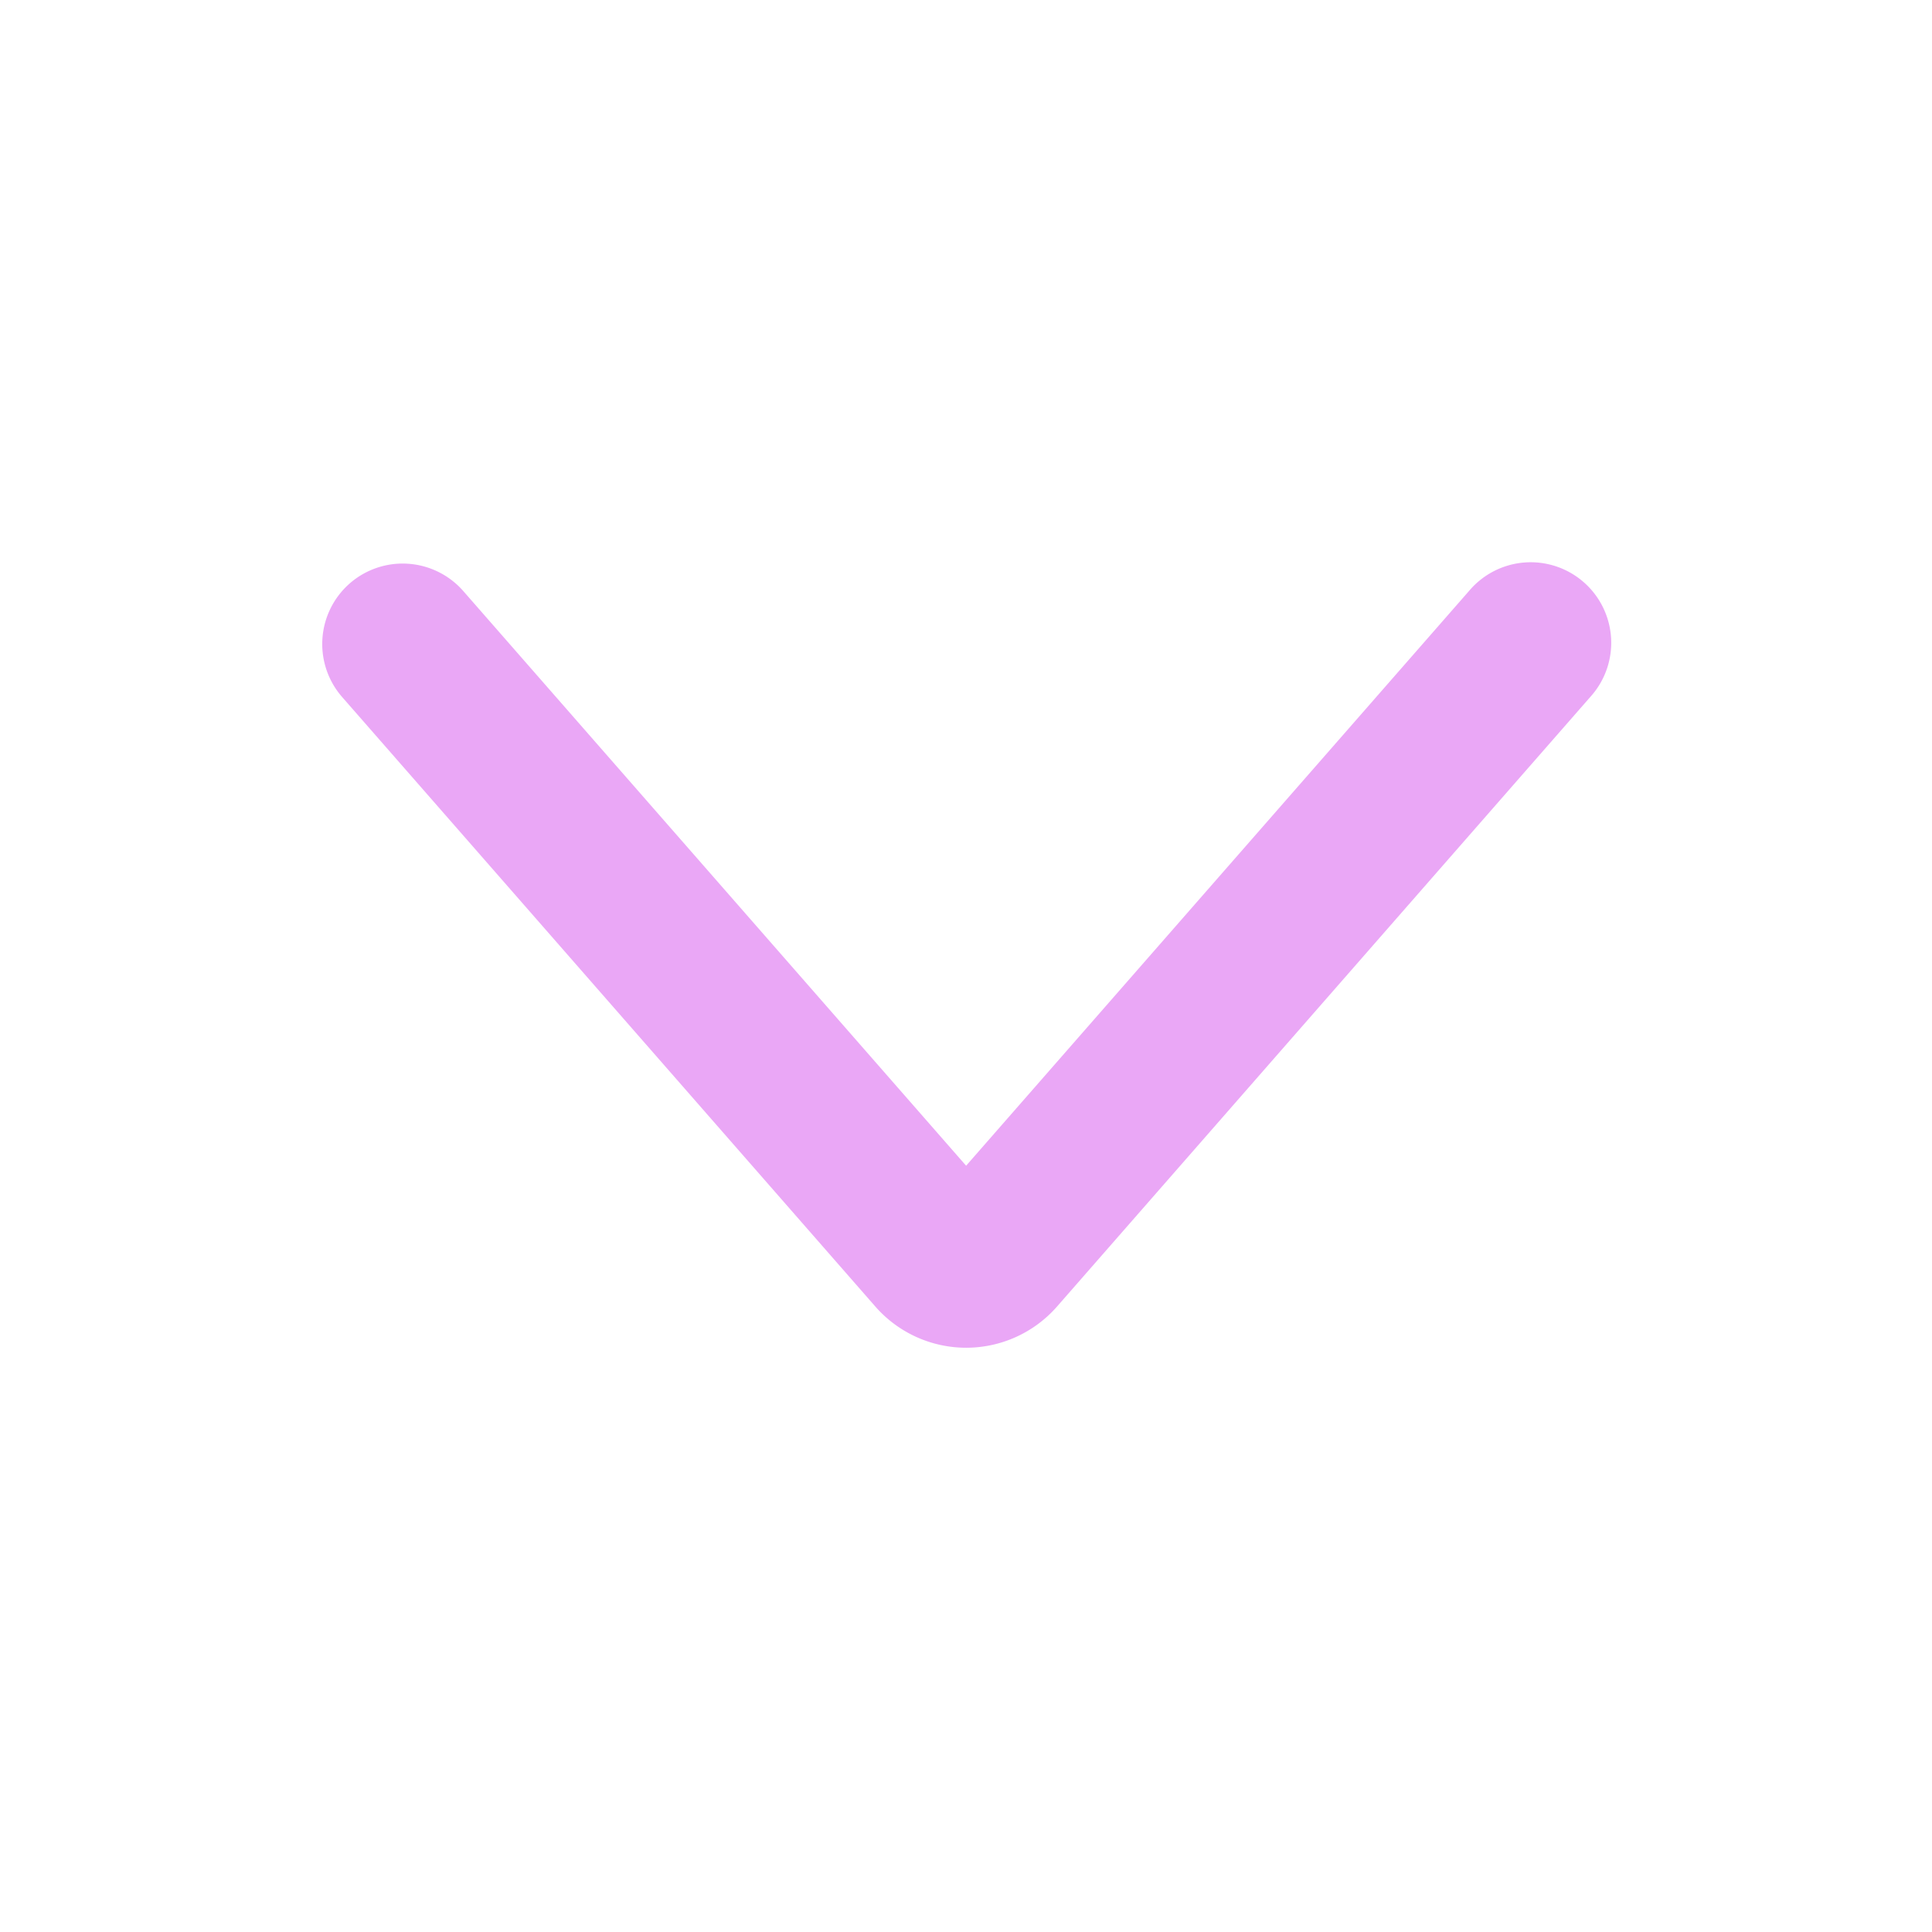 <svg width="16" height="16" fill="none" xmlns="http://www.w3.org/2000/svg"><path fill-rule="evenodd" clip-rule="evenodd" d="M2.896 4.832a.667.667 0 01.94.062l4.165 4.76 4.165-4.76a.667.667 0 111.004.878L8.754 10.82a1 1 0 01-1.505 0L2.833 5.772a.667.667 0 01.063-.94z" fill="#EAA7F6"/></svg>